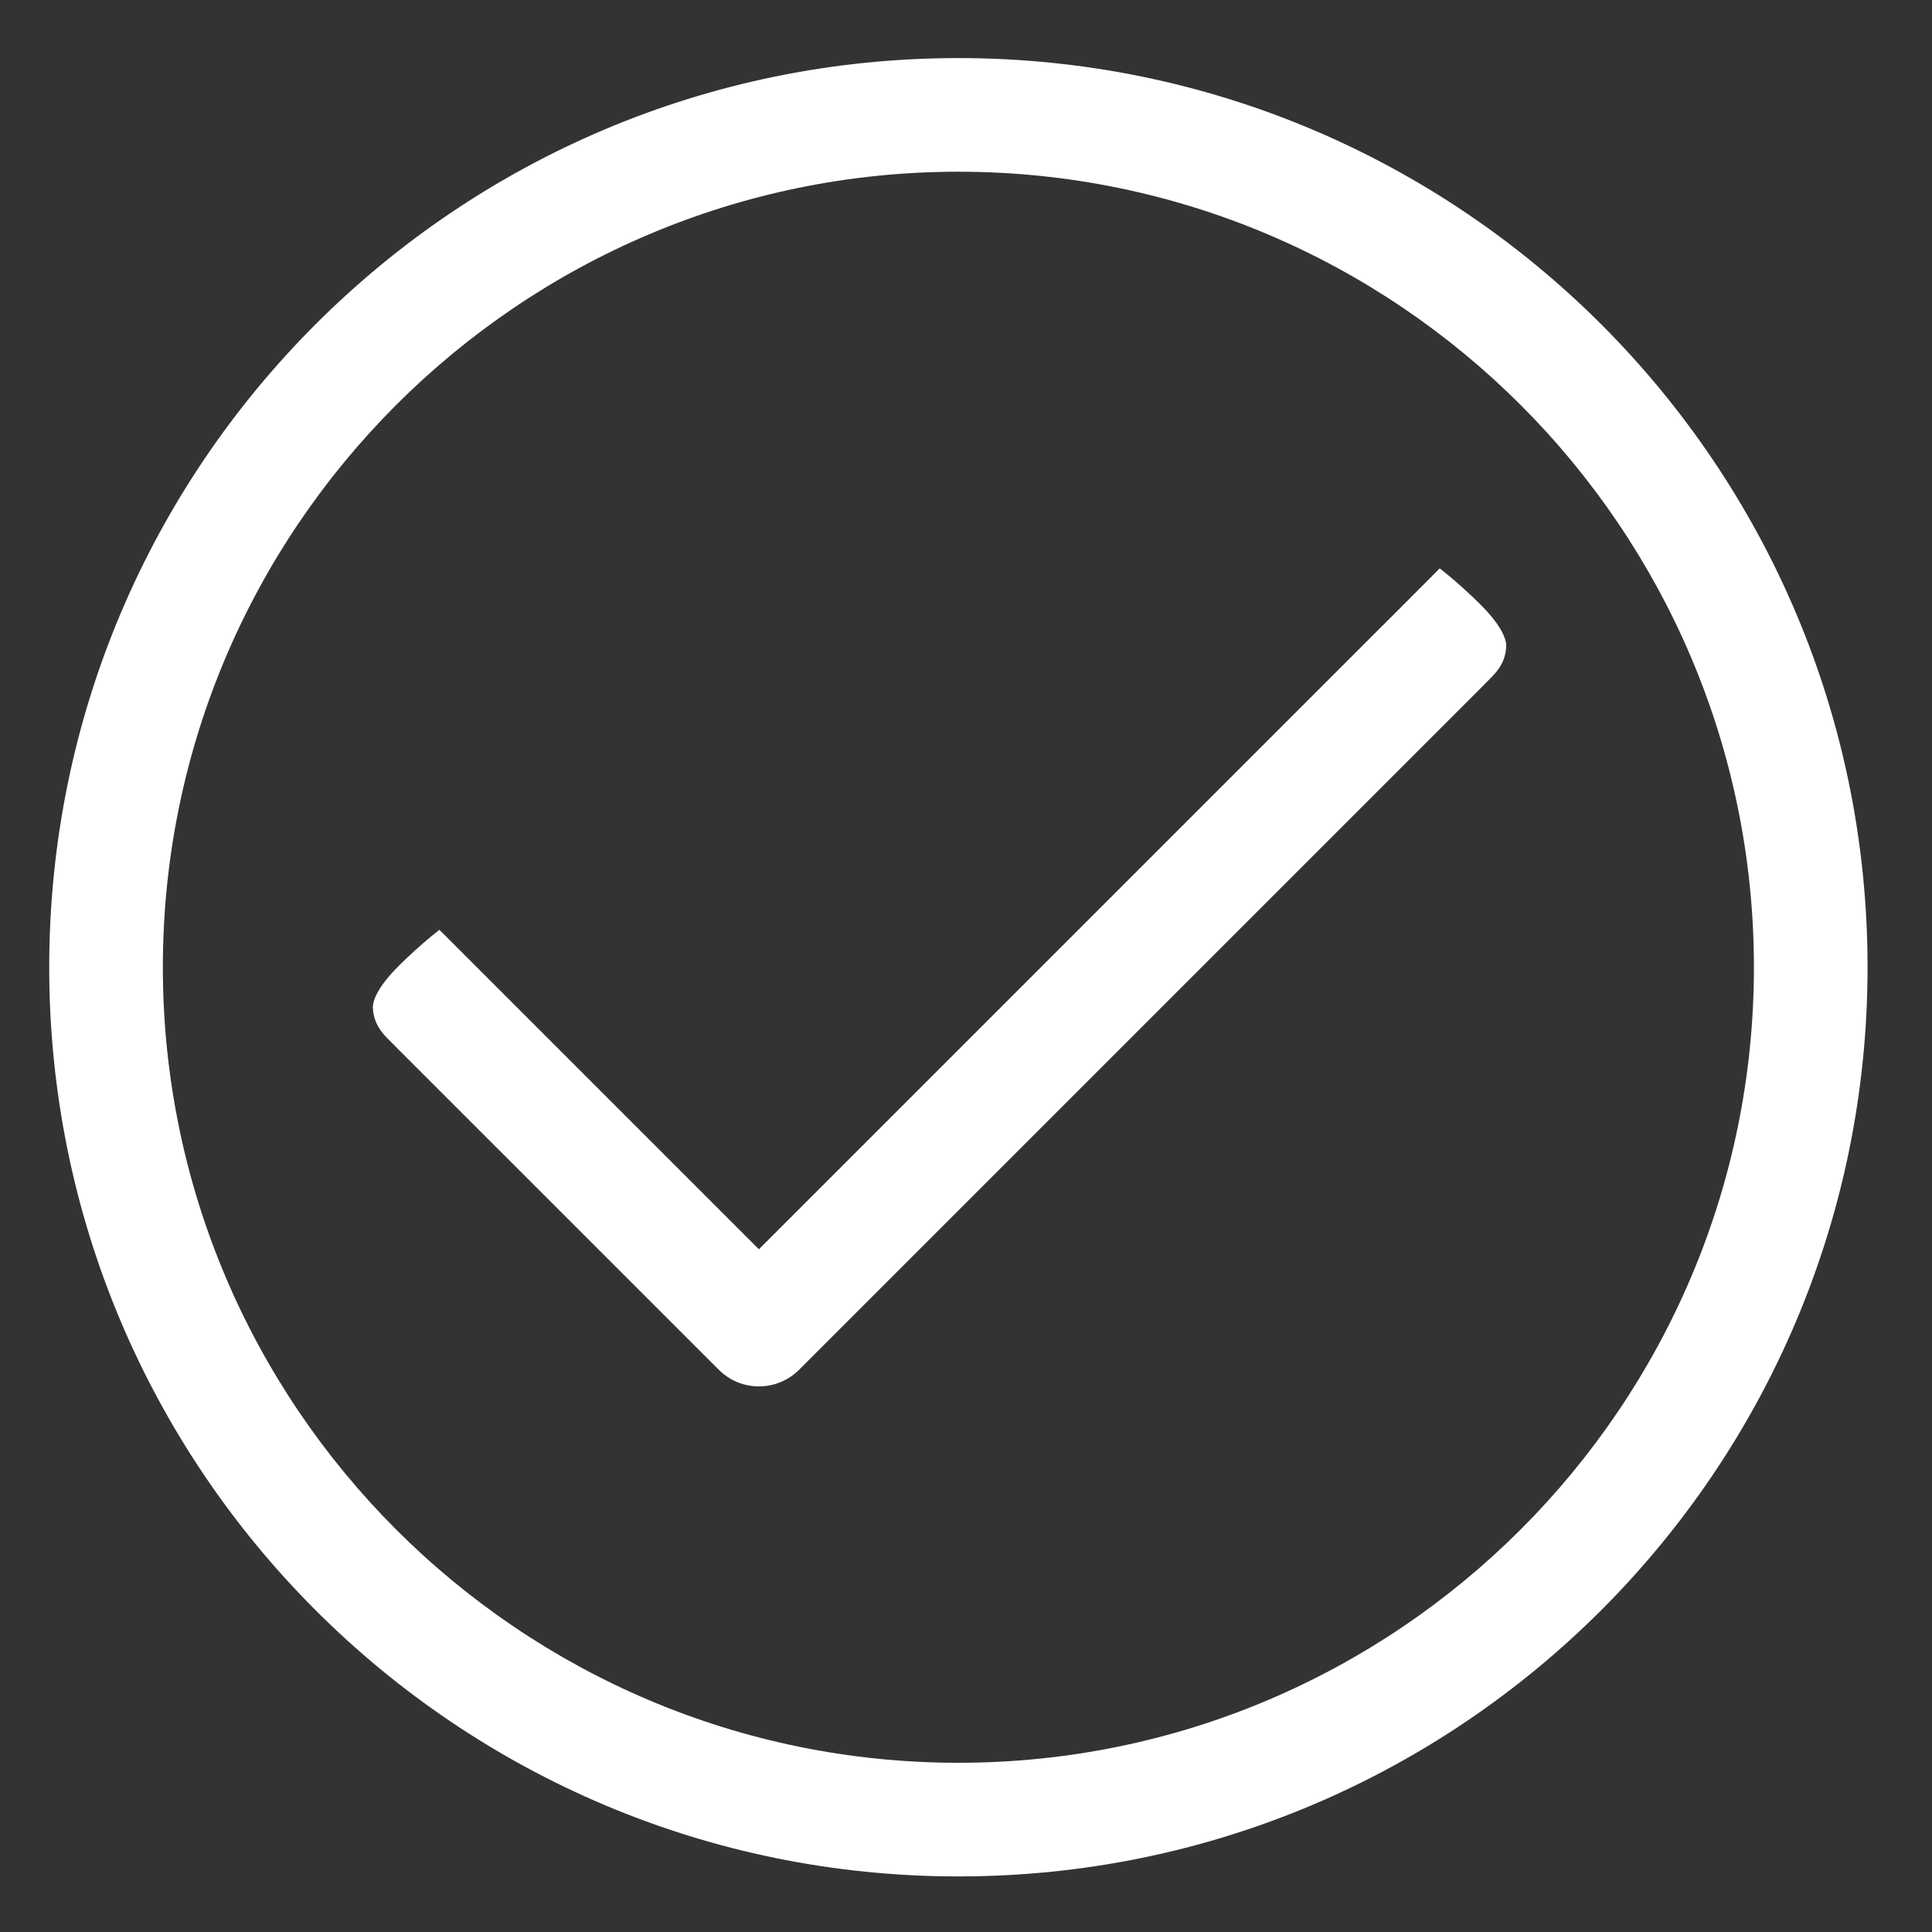 <svg enable-background="new 0 0 34 34" viewBox="0 0 34 34" xmlns="http://www.w3.org/2000/svg" style="fill: white"><rect x="0" y="0" width="34" height="34" fill="#333333" stroke="none"/><path d="m6.999 18.456 5.65 5.649c.189.189.44.293.707.293s.518-.104.707-.293l12.07-12.07.127-.13c.161-.163.239-.332.247-.53.006-.173-.155-.438-.442-.725-.187-.187-.386-.368-.59-.537-.05-.041-.096-.078-.138-.111l-.496.498-11.132 11.131-.354.354-.354-.354-4.784-4.784-.484-.484c-.042.033-.089.07-.14.112-.202.167-.401.348-.589.536-.287.287-.448.552-.442.726.008.195.086.363.246.526z"/><path d="m16.866 3.022c7.72 0 14 6.28 14 14s-6.28 14-14 14-14-6.28-14-14 6.281-14 14-14m0-2c-8.837 0-16 7.163-16 16s7.163 16 16 16 16-7.163 16-16-7.163-16-16-16z"/></svg>
